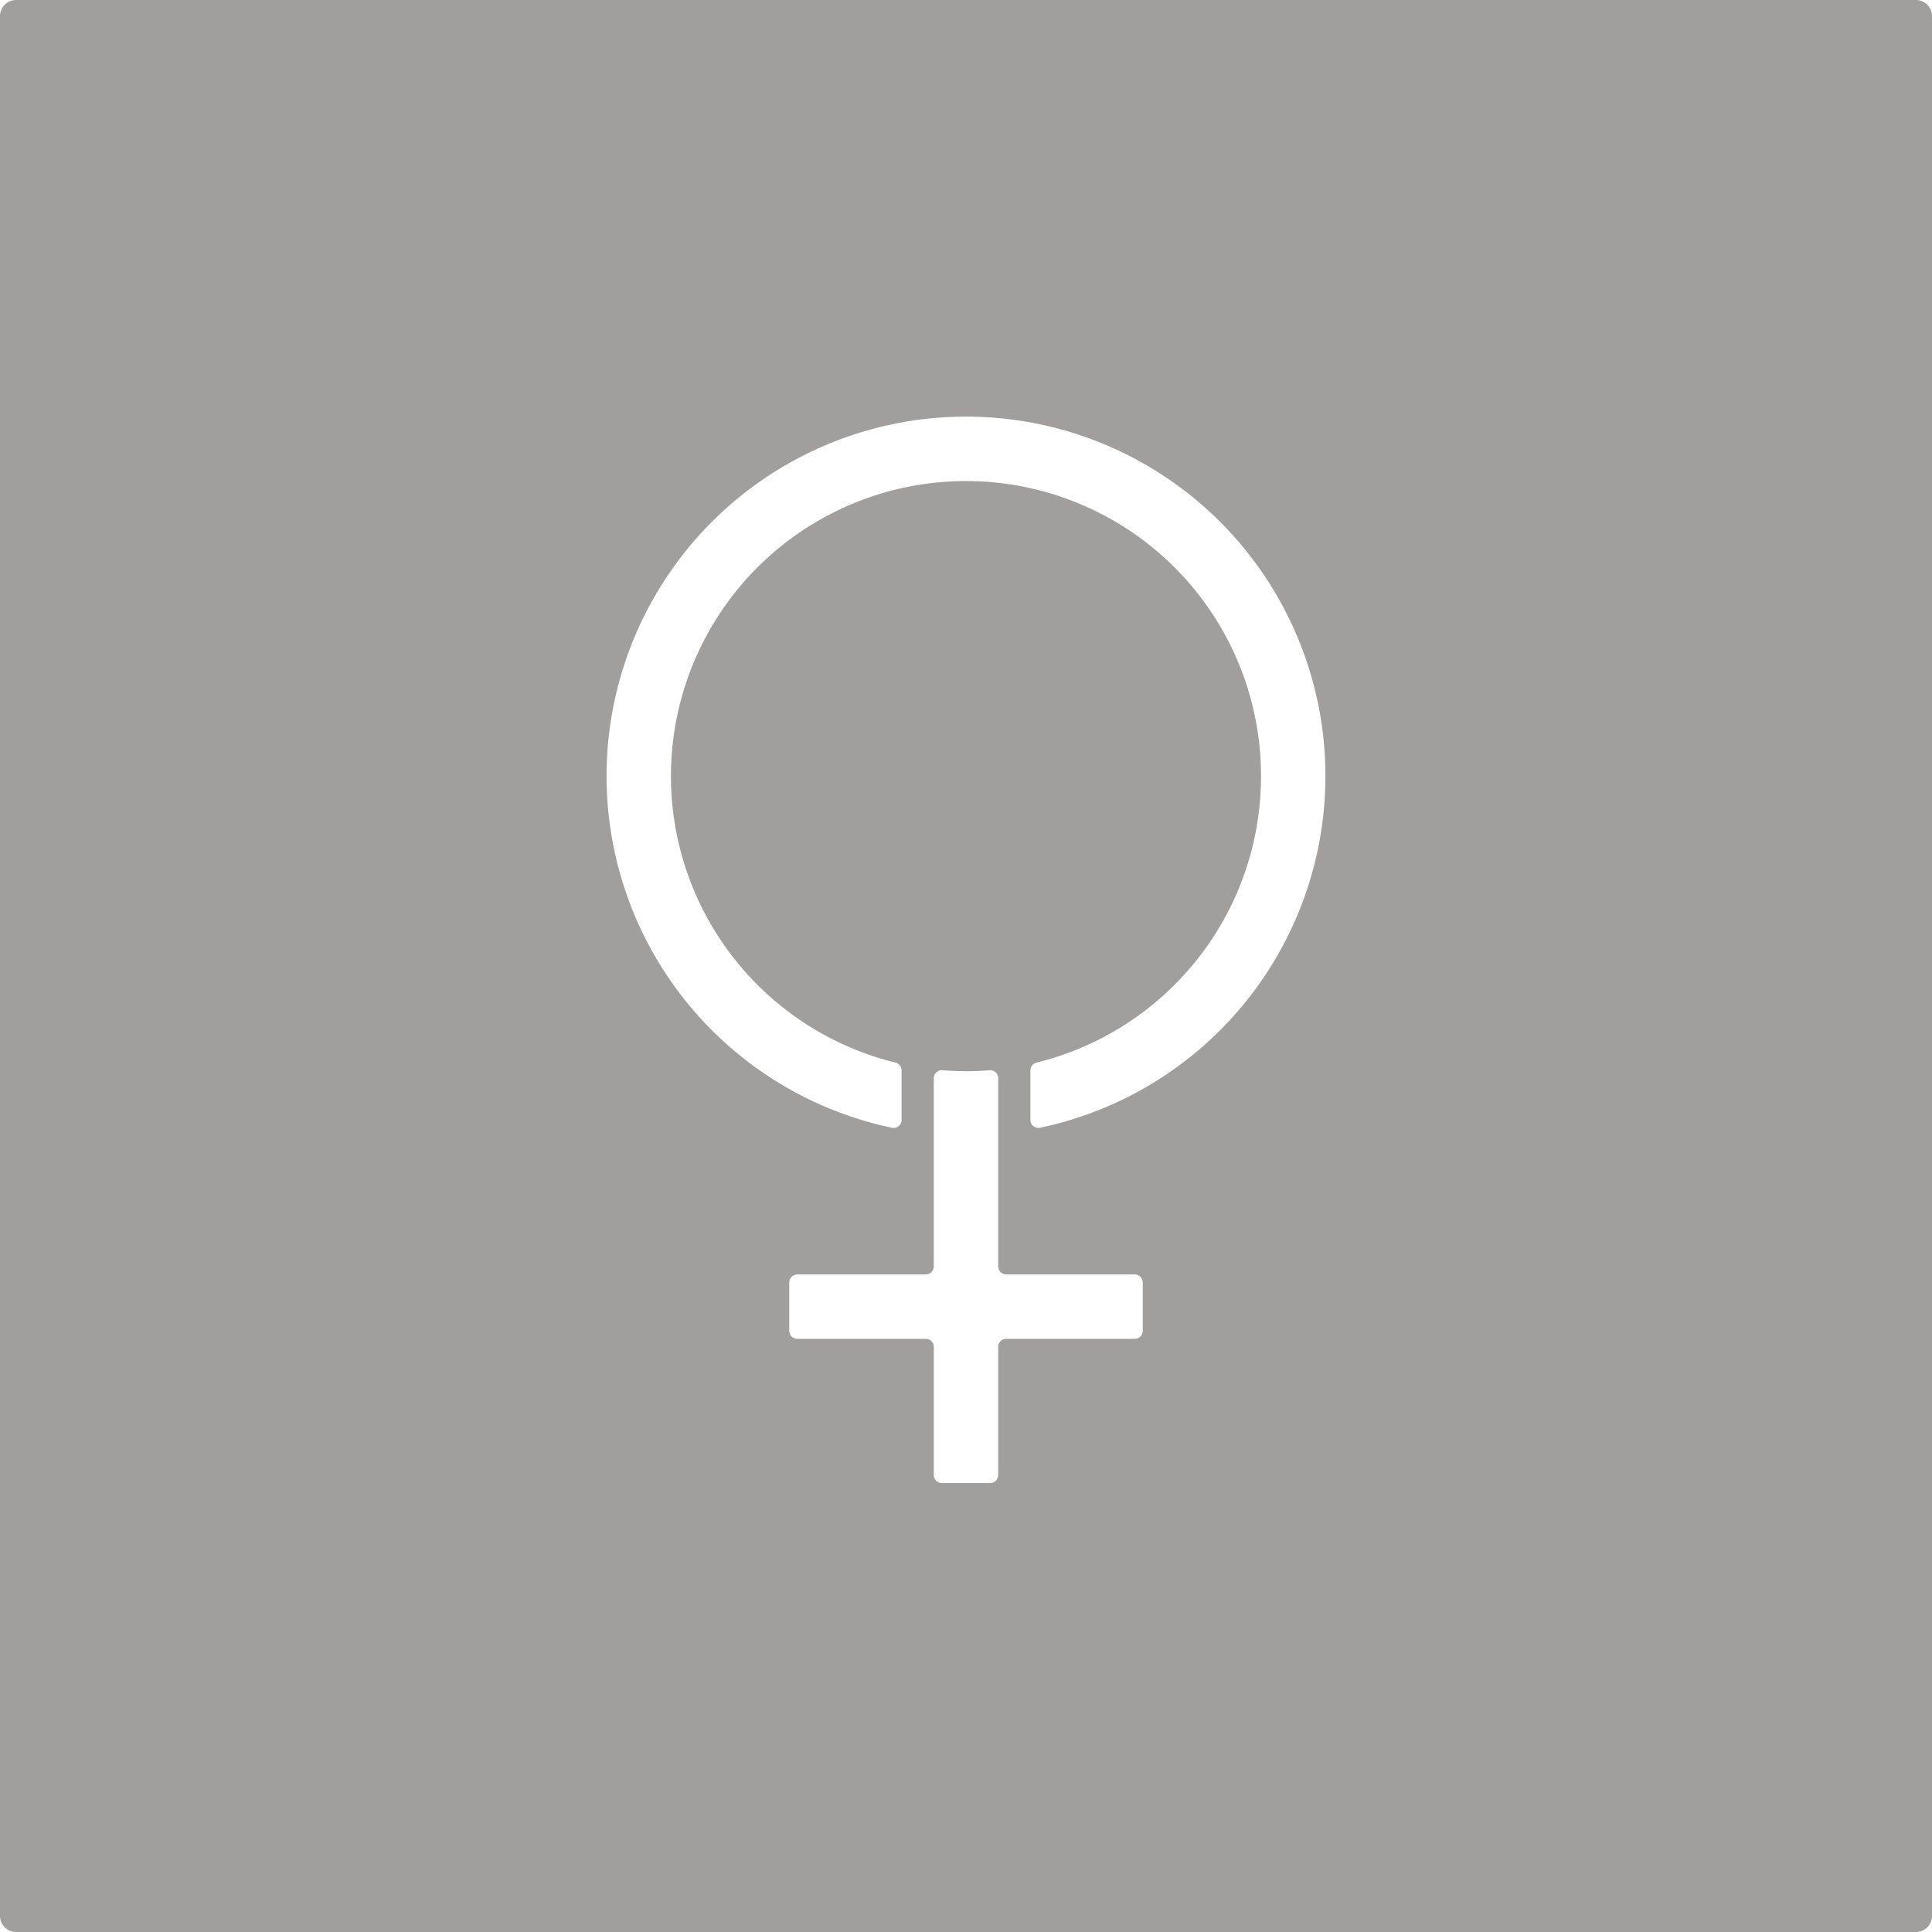 <svg xmlns="http://www.w3.org/2000/svg" width="120mm" height="120mm" viewBox="0 0 340.158 340.157">
  <g id="Schilder">
      <g id="T-07_W-E">
        <path fill="#A09f9d" stroke="none" d="M337.323,0H2.835A2.835,2.835,0,0,0,0,2.834V337.323a2.835,2.835,0,0,0,2.835,2.834H337.323a2.834,2.834,0,0,0,2.835-2.834V2.834A2.834,2.834,0,0,0,337.323,0ZM201.2,234.305a1.417,1.417,0,0,1-1.417,1.418H177.166a1.417,1.417,0,0,0-1.418,1.417V259.7a1.417,1.417,0,0,1-1.417,1.417h-8.5a1.416,1.416,0,0,1-1.417-1.417V237.14a1.417,1.417,0,0,0-1.418-1.417H140.377a1.418,1.418,0,0,1-1.417-1.418v-8.5a1.417,1.417,0,0,1,1.417-1.417h22.615a1.418,1.418,0,0,0,1.418-1.418V200.951c0-.01,0-.017,0-.026V189.84a1.416,1.416,0,0,1,1.546-1.406c1.362.11,2.738.169,4.128.169s2.763-.059,4.123-.169a1.418,1.418,0,0,1,1.546,1.407v33.125a1.418,1.418,0,0,0,1.418,1.418h22.615A1.416,1.416,0,0,1,201.2,225.8Zm-19.781-37.138v-8.712a1.414,1.414,0,0,1,1.086-1.369,51.948,51.948,0,1,0-24.854,0,1.416,1.416,0,0,1,1.086,1.371v8.708a1.416,1.416,0,0,1-1.693,1.394,63.283,63.283,0,1,1,26.068,0A1.415,1.415,0,0,1,181.417,197.167Z"/>
      </g>
    </g>
</svg>
